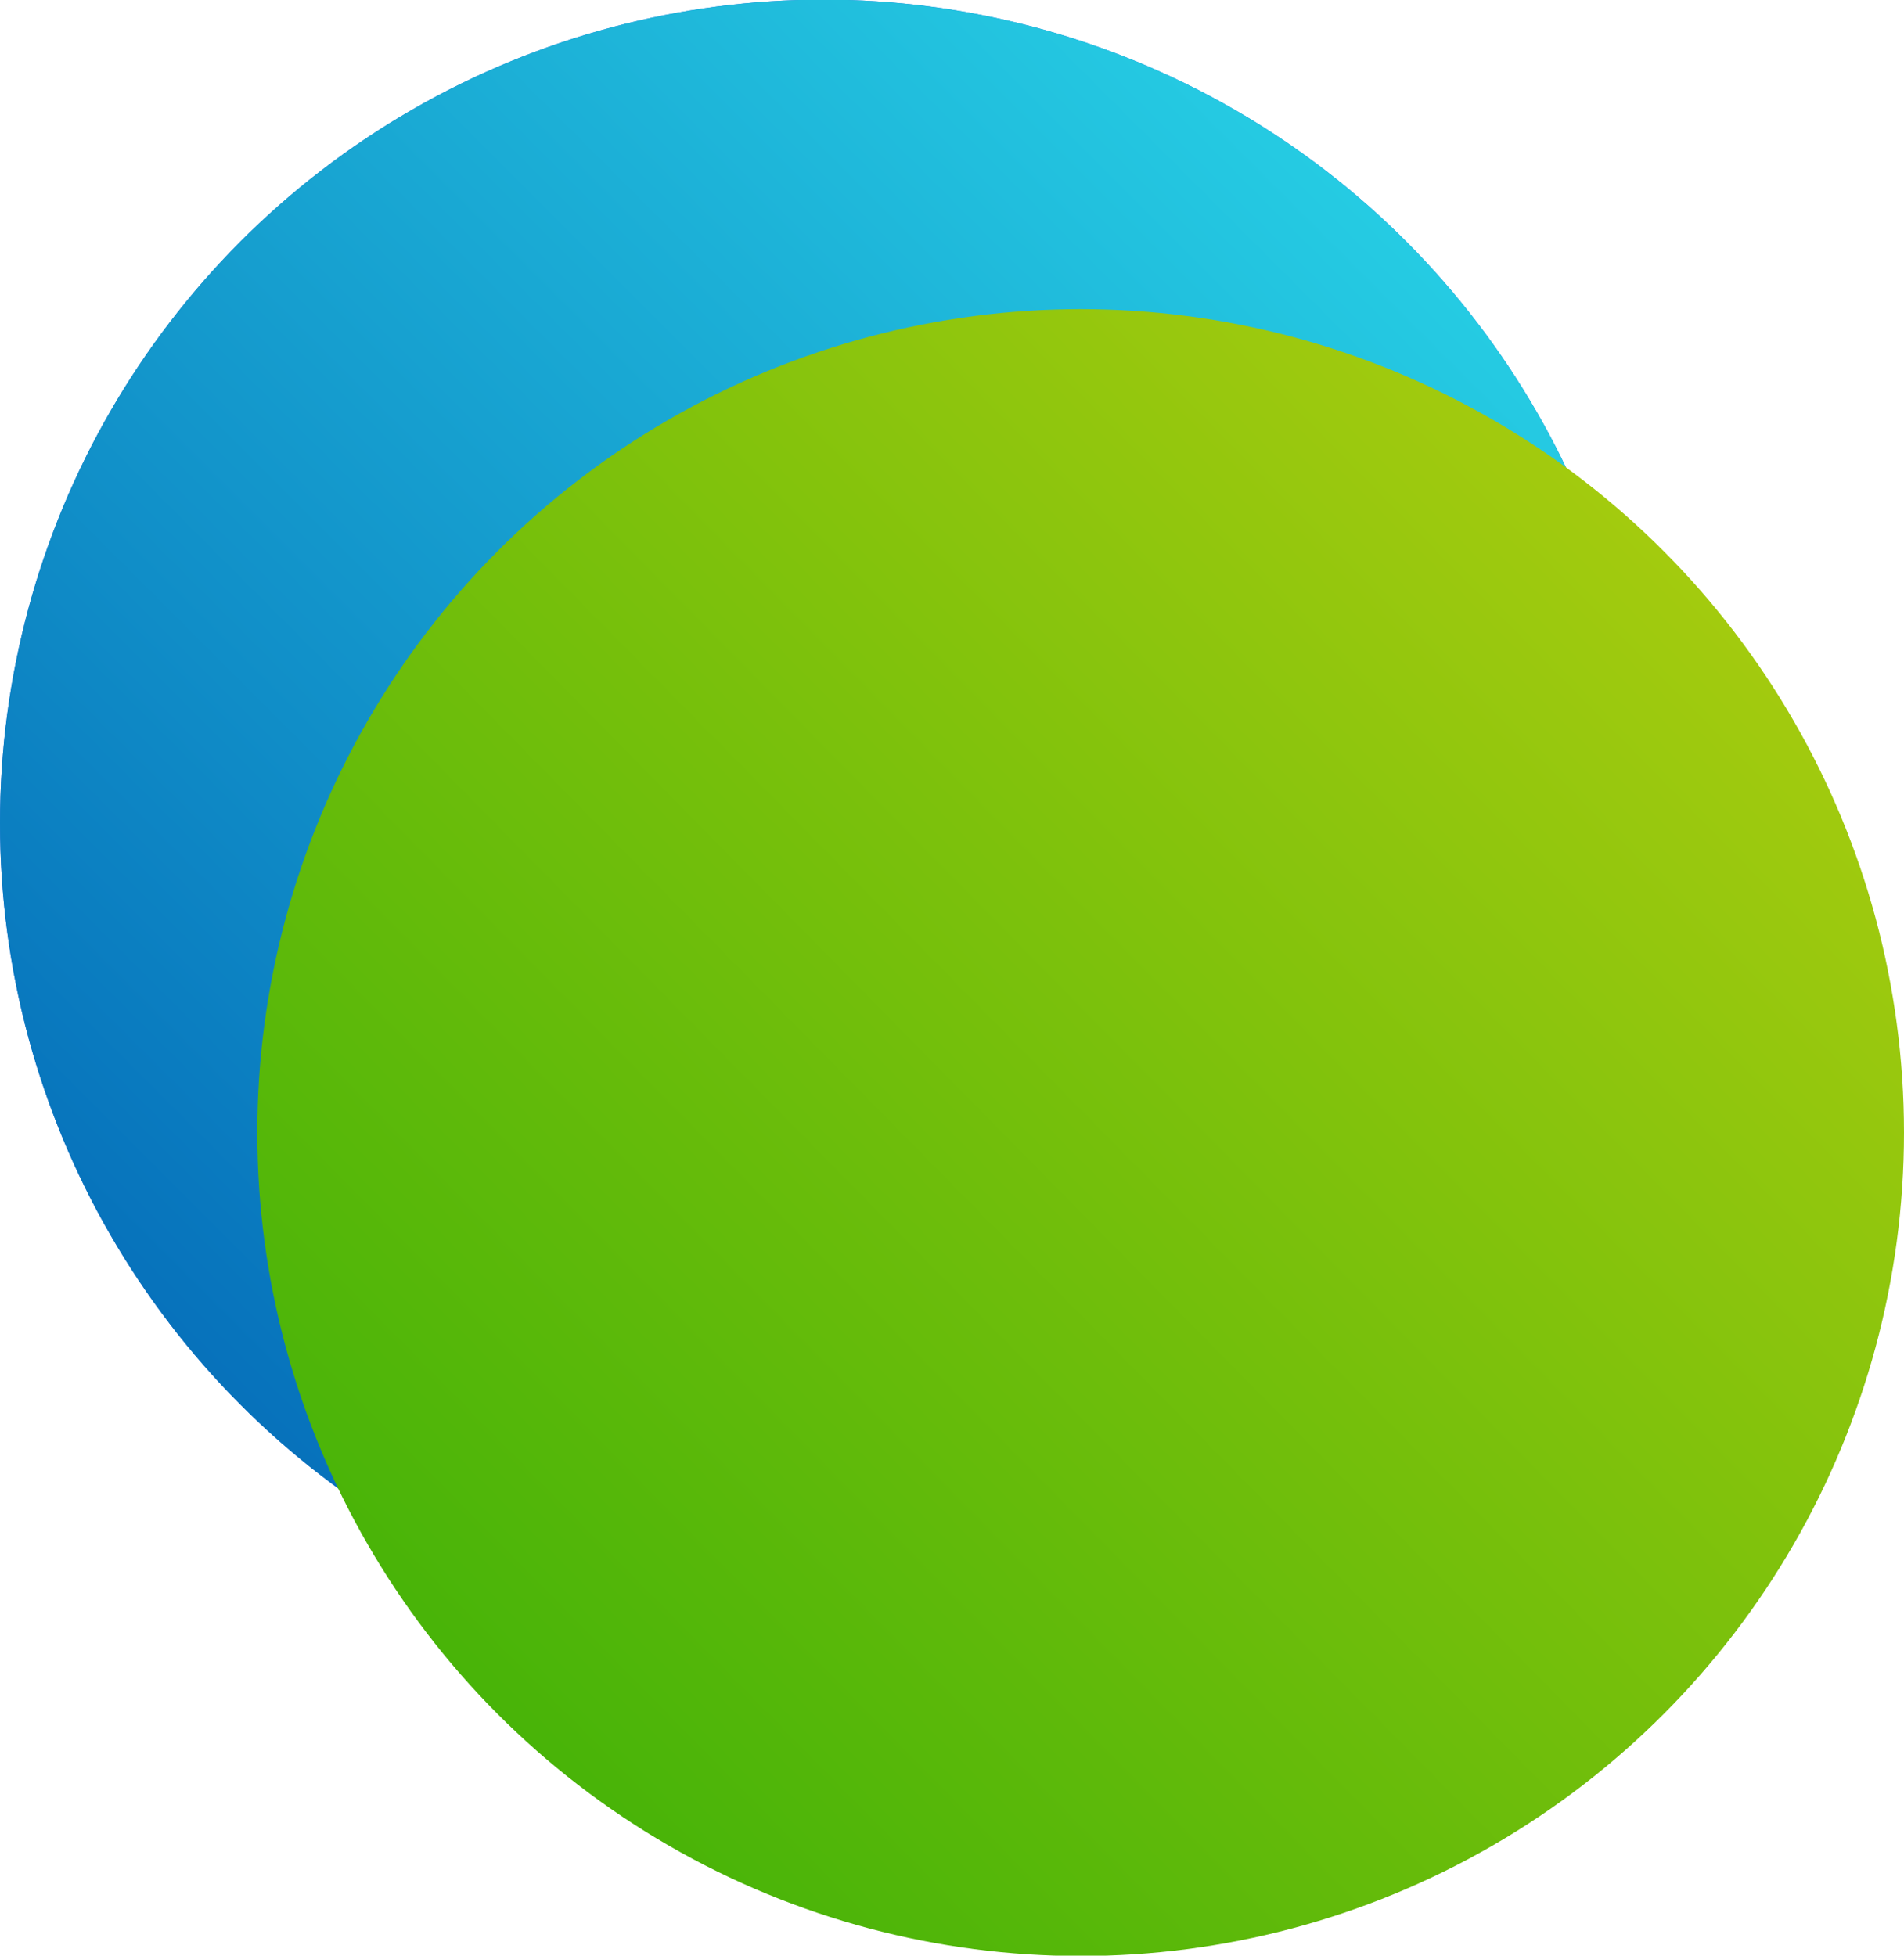 <svg width="37" height="38" viewBox="0 0 37 38" fill="none" xmlns="http://www.w3.org/2000/svg">
<circle cx="16" cy="15.993" r="16" fill="#3575E2"/>
<circle cx="16" cy="15.993" r="16" fill="url(#paint0_linear_113_14537)"/>
<circle cx="21" cy="22.007" r="16" fill="url(#paint1_linear_113_14537)"/>
<defs>
<linearGradient id="paint0_linear_113_14537" x1="0" y1="31.993" x2="32" y2="-0.007" gradientUnits="userSpaceOnUse">
<stop stop-color="#005FB3"/>
<stop offset="1" stop-color="#2CDEEB"/>
</linearGradient>
<linearGradient id="paint1_linear_113_14537" x1="4.887" y1="38.007" x2="34.69" y2="8.635" gradientUnits="userSpaceOnUse">
<stop stop-color="#35AF07"/>
<stop offset="1" stop-color="#ACCD0F"/>
</linearGradient>
</defs>
</svg>
